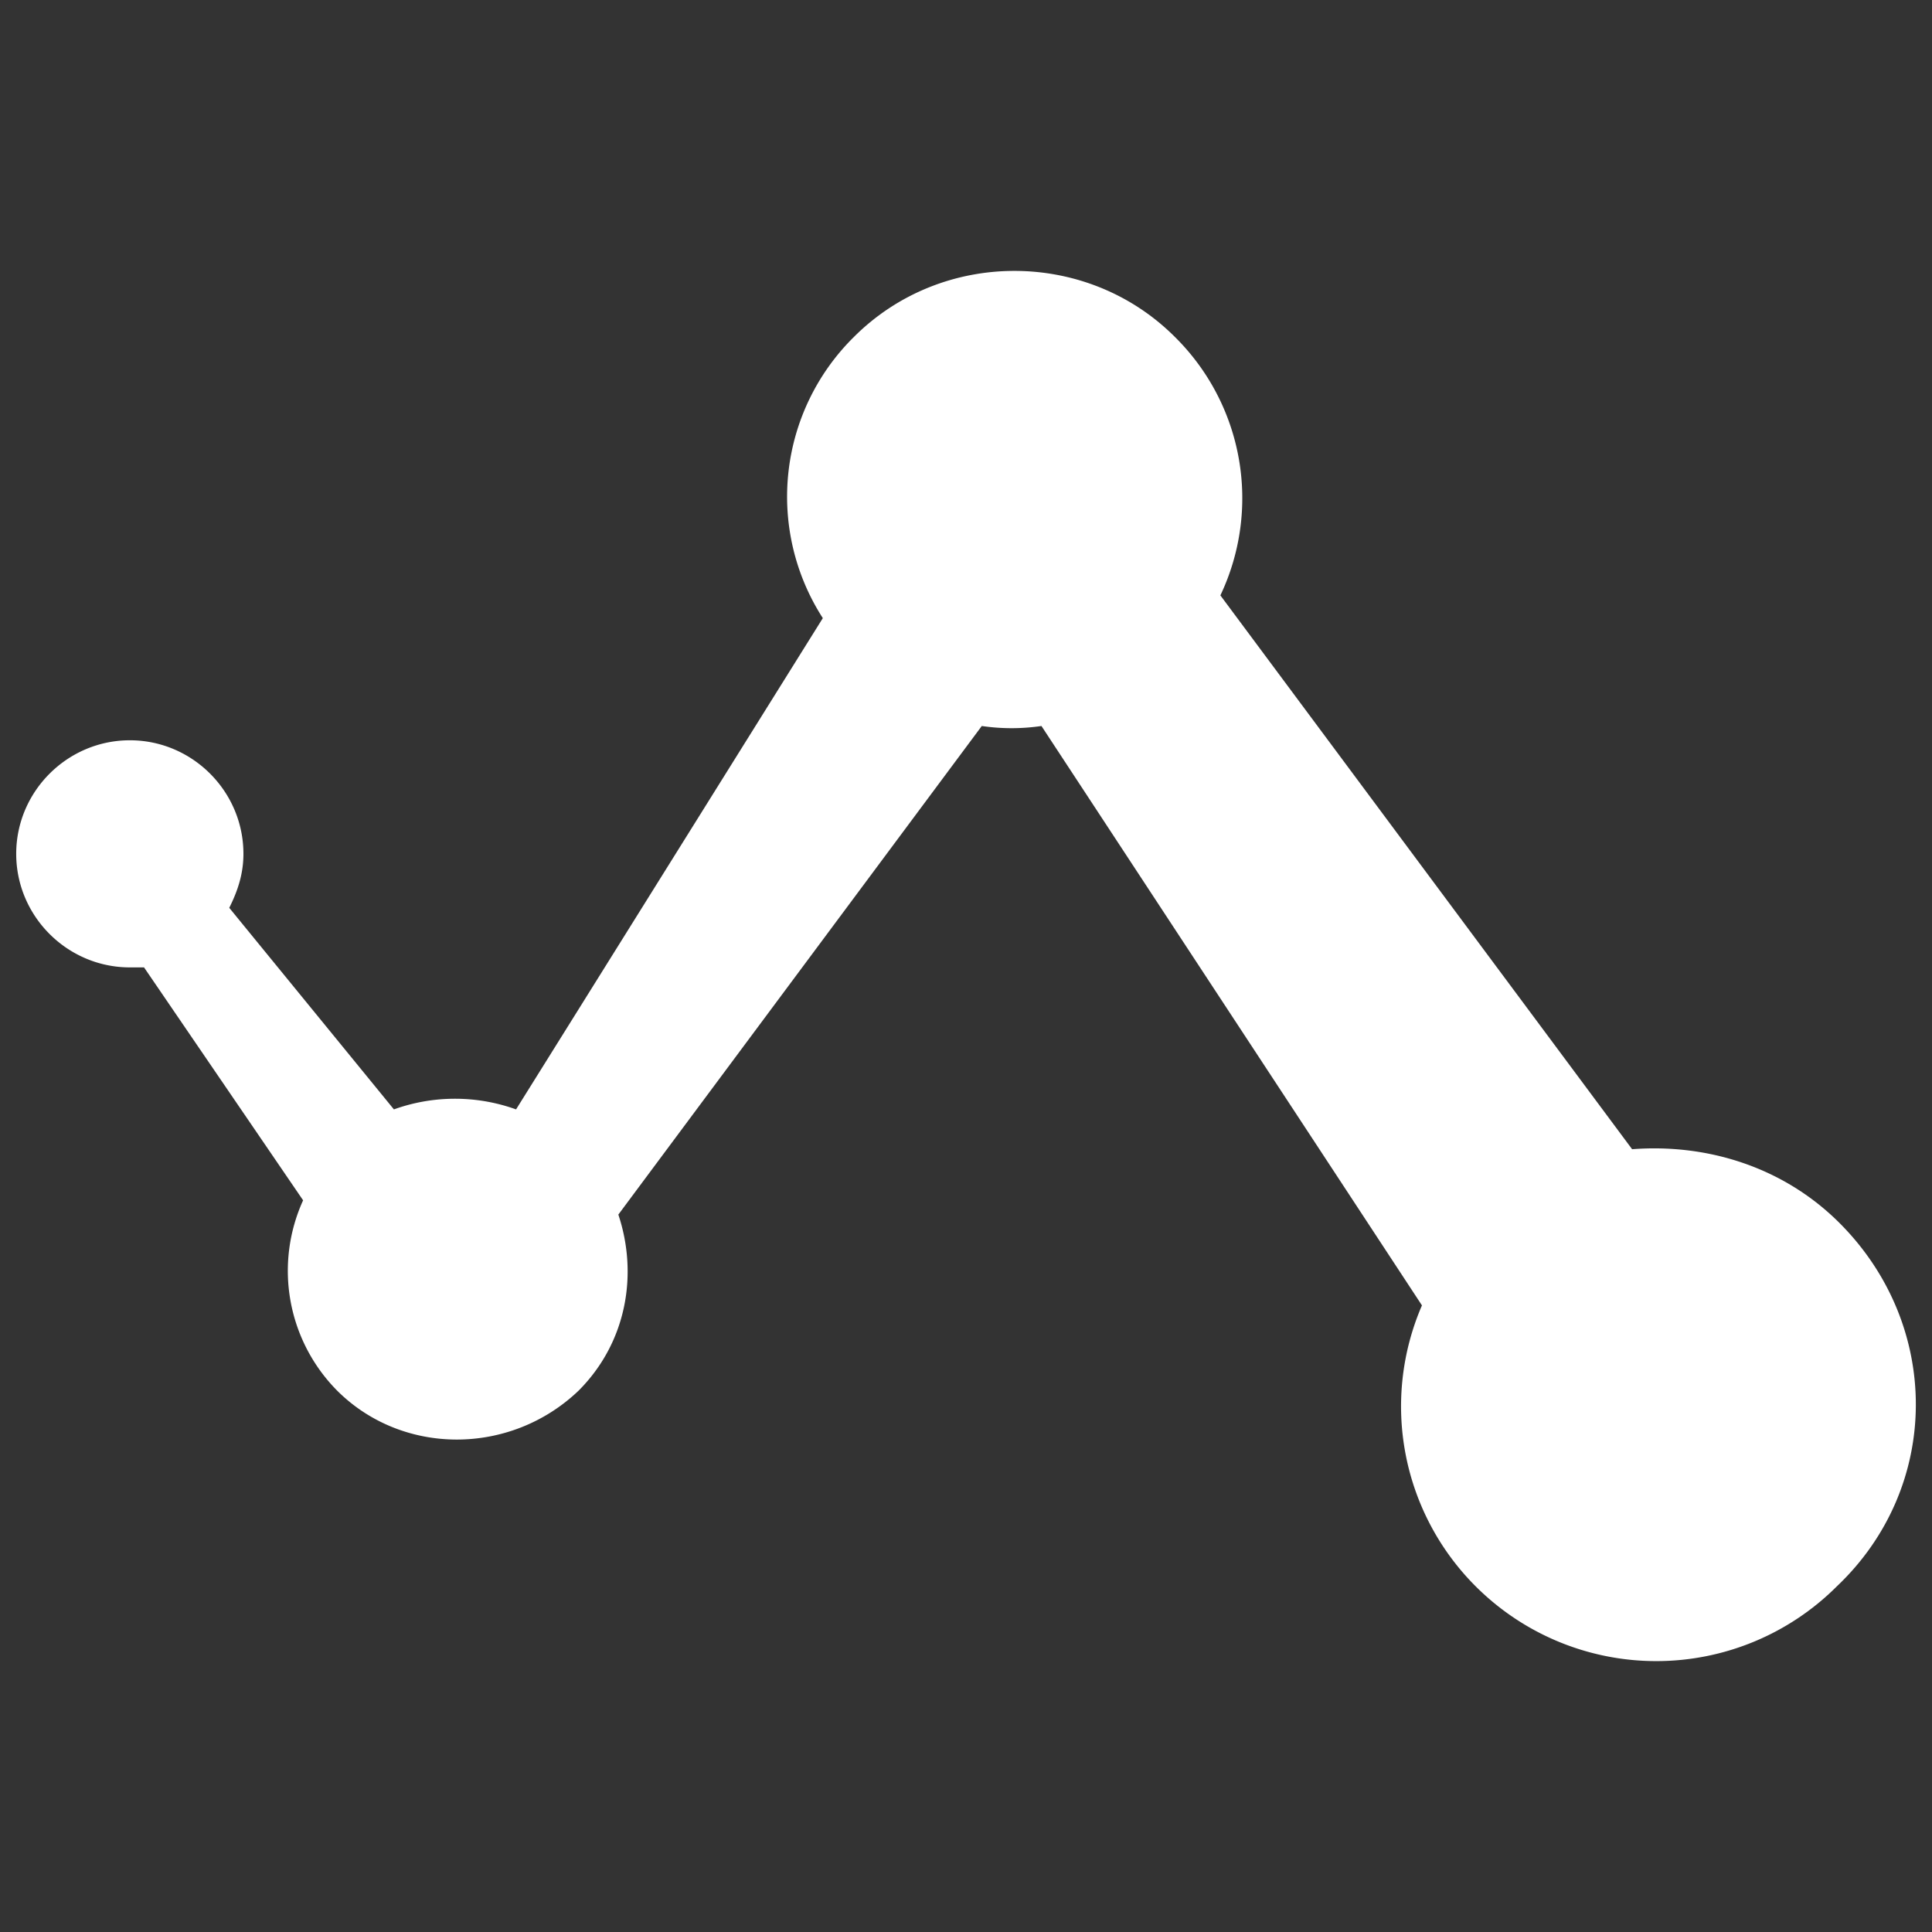 <svg xmlns="http://www.w3.org/2000/svg" viewBox="0 0 18 18">
   <rect x="0" y="0" width="18" height="18" fill="#333333" stroke="none"/>
   <path style="fill:#fff;stroke-width:.265" d="M17.138 290.394c-.53-.529-1.244-.74-1.932-.687l-3.836-5.16a2.111 2.111 0 0 0-.424-2.408c-.82-.82-2.17-.82-2.99 0a2.09 2.09 0 0 0-.29 2.62l-2.858 4.577a1.68 1.68 0 0 0-1.138 0l-1.534-1.878c.08-.16.132-.318.132-.503 0-.582-.476-1.058-1.058-1.058-.582 0-1.059.476-1.059 1.058 0 .582.477 1.058 1.059 1.058h.132l1.482 2.17a1.586 1.586 0 0 0 .317 1.773c.609.608 1.614.608 2.25 0 .449-.45.555-1.085.37-1.64l3.386-4.552c.185.027.37.027.556 0l3.545 5.398a2.37 2.37 0 0 0 .503 2.62 2.38 2.38 0 0 0 3.36 0c.98-.927.98-2.435.027-3.388" transform="translate(0 -279)" />
</svg>
